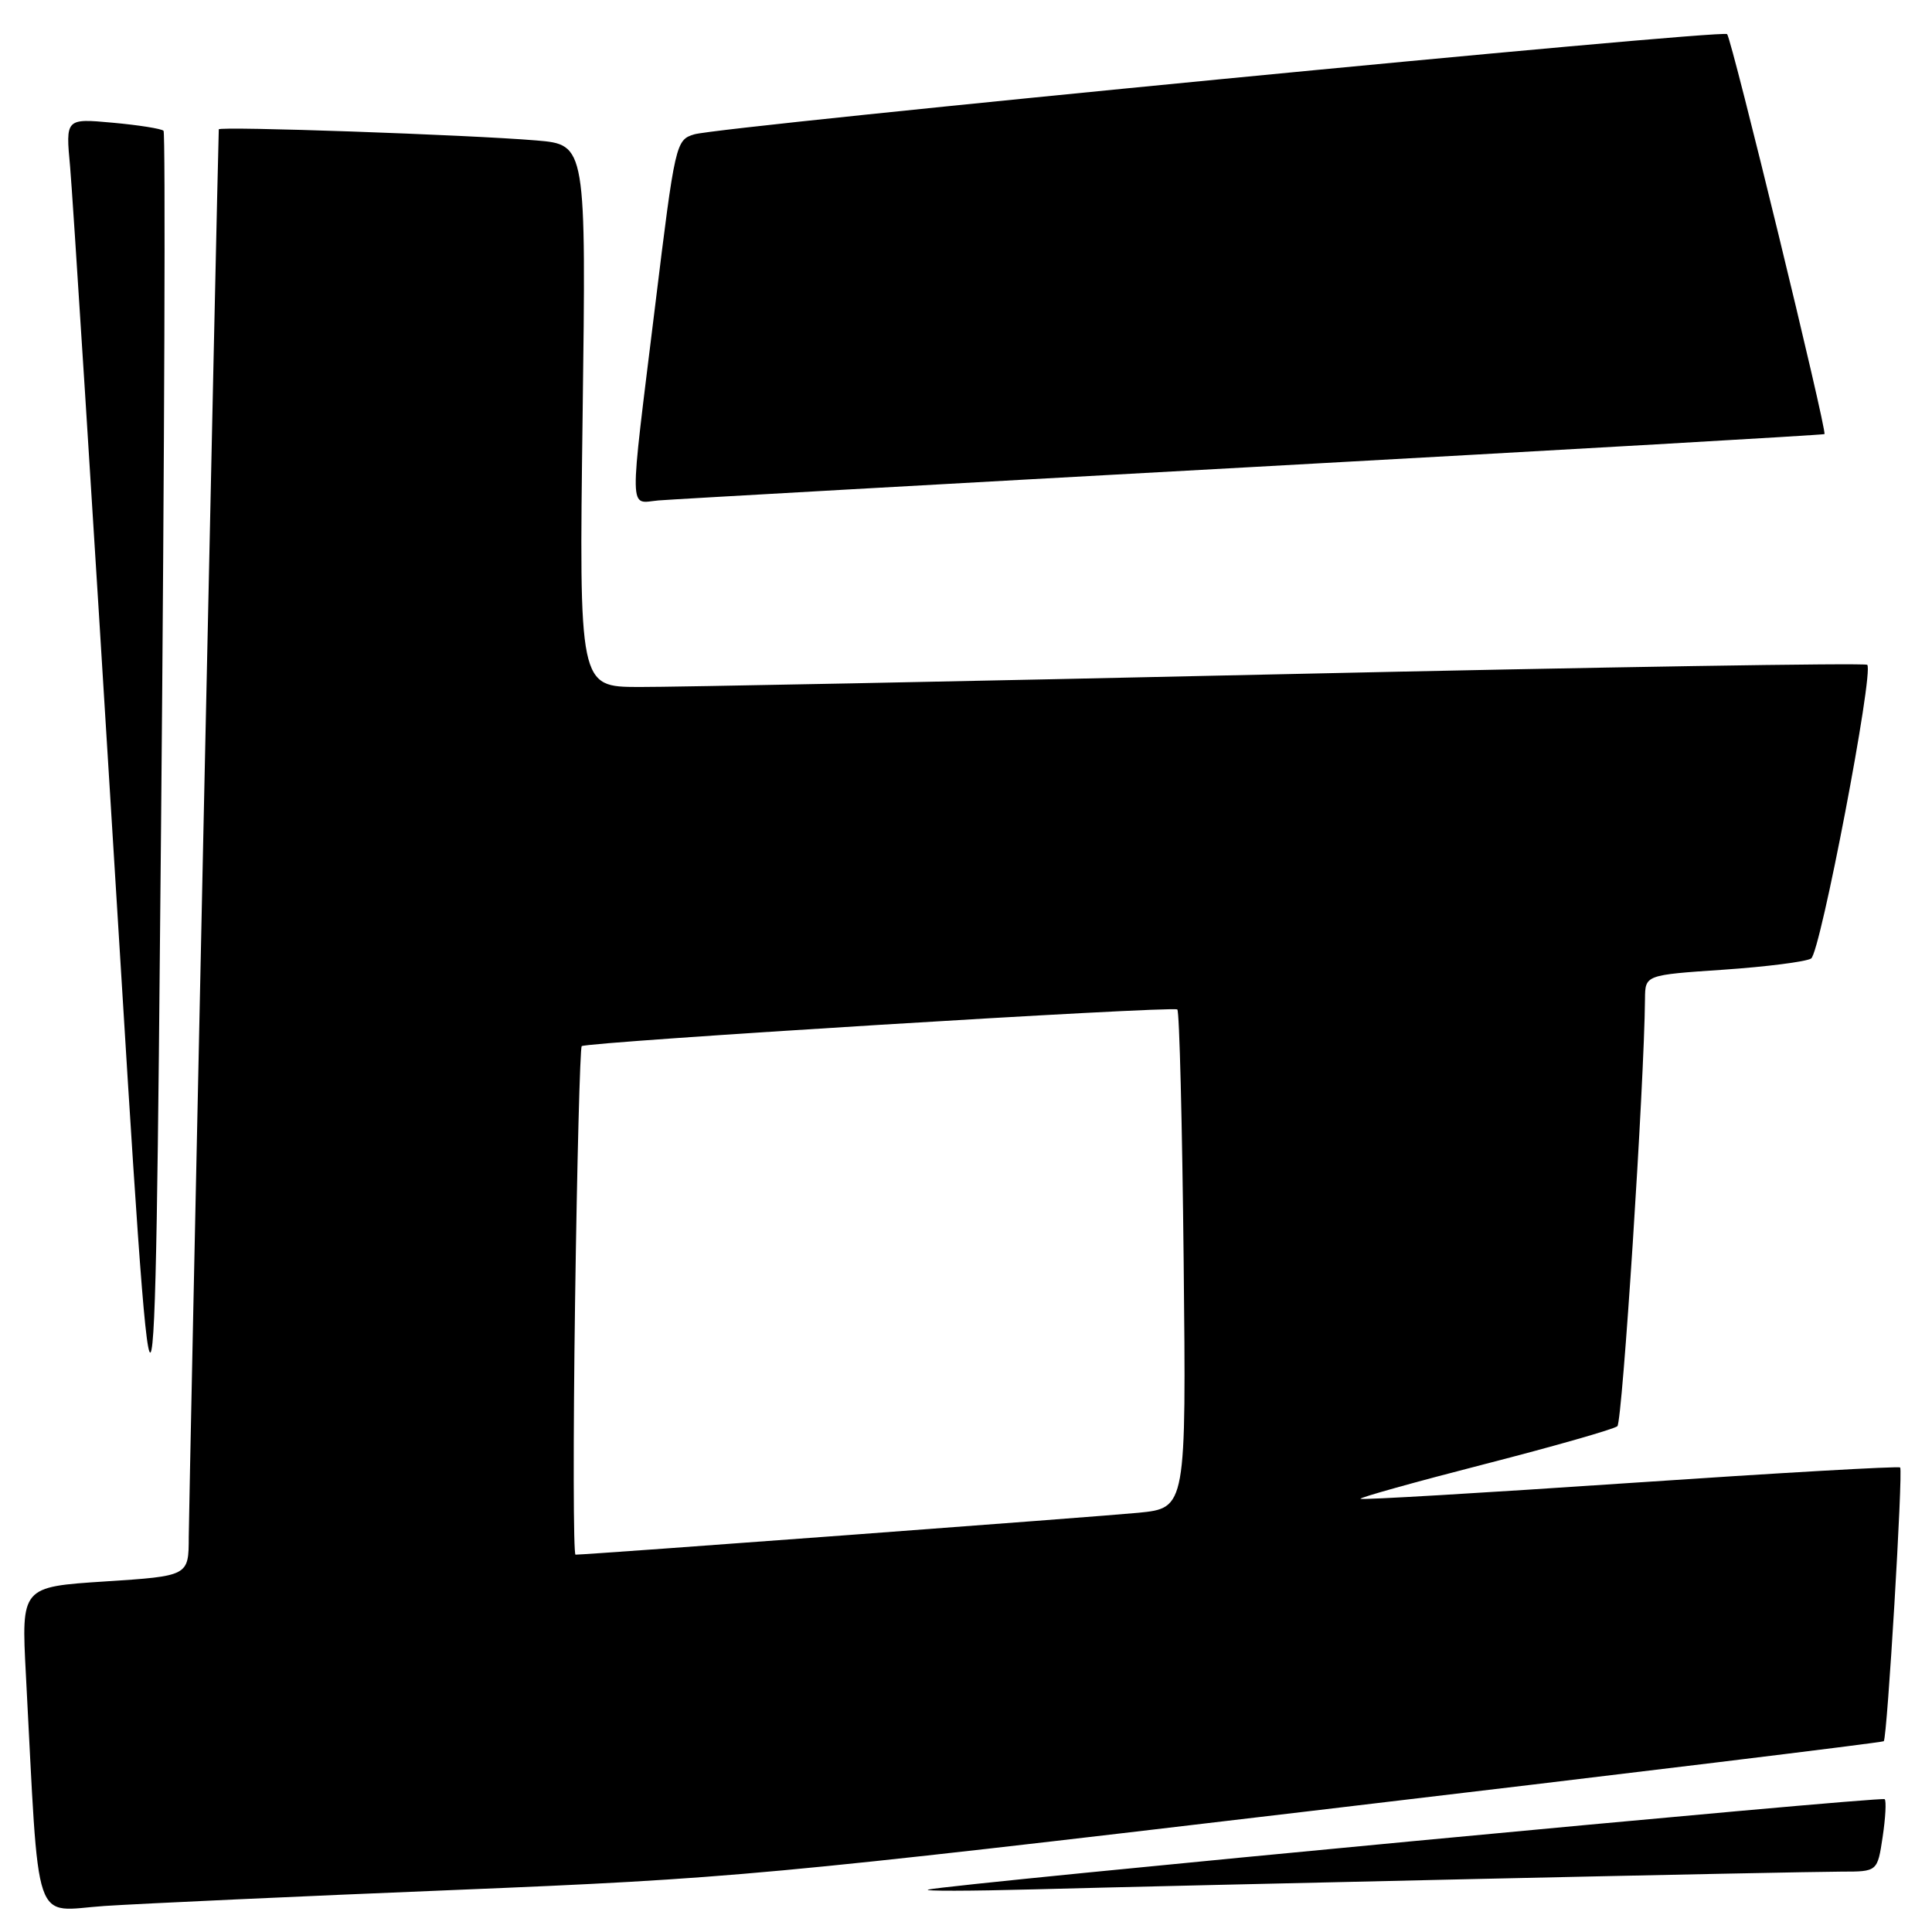 <?xml version="1.0" encoding="UTF-8" standalone="no"?>
<!DOCTYPE svg PUBLIC "-//W3C//DTD SVG 1.1//EN" "http://www.w3.org/Graphics/SVG/1.1/DTD/svg11.dtd" >
<svg xmlns="http://www.w3.org/2000/svg" xmlns:xlink="http://www.w3.org/1999/xlink" version="1.1" viewBox="0 0 256 256">
 <g >
 <path fill="currentColor"
d=" M 60.50 250.42 C 97.00 248.92 101.48 248.51 173.90 239.94 C 215.38 235.04 249.44 230.89 249.61 230.72 C 250.07 230.27 252.18 194.85 251.78 194.45 C 251.59 194.25 235.49 195.18 216.00 196.50 C 196.51 197.82 180.44 198.77 180.27 198.60 C 180.11 198.44 187.52 196.37 196.74 194.00 C 205.96 191.63 213.86 189.37 214.31 188.98 C 214.97 188.41 217.88 143.52 217.97 132.35 C 218.00 129.19 218.00 129.19 228.37 128.49 C 234.07 128.10 239.30 127.43 239.98 127.01 C 241.21 126.25 248.33 89.00 247.42 88.09 C 247.16 87.82 212.19 88.39 169.72 89.34 C 127.25 90.29 88.95 91.05 84.61 91.03 C 76.73 91.00 76.73 91.00 77.20 55.08 C 77.67 19.17 77.67 19.17 71.08 18.61 C 62.12 17.86 29.00 16.70 28.99 17.14 C 28.84 20.88 25.02 200.03 25.01 203.67 C 25.00 208.83 25.00 208.83 13.91 209.55 C 2.82 210.27 2.82 210.27 3.43 221.88 C 5.25 256.30 4.20 253.20 13.86 252.55 C 18.61 252.24 39.60 251.27 60.50 250.42 Z  M 195.88 248.97 C 219.73 248.44 241.39 248.00 244.01 248.00 C 248.77 248.00 248.77 248.00 249.46 243.41 C 249.84 240.88 249.96 238.63 249.73 238.40 C 249.31 237.98 125.84 249.65 123.00 250.38 C 122.17 250.59 128.47 250.58 137.00 250.35 C 145.53 250.12 172.02 249.50 195.88 248.97 Z  M 21.67 17.33 C 21.39 17.05 18.35 16.57 14.93 16.26 C 8.69 15.69 8.69 15.69 9.29 22.10 C 9.61 25.62 12.27 67.42 15.19 115.00 C 20.50 201.50 20.50 201.50 21.34 109.67 C 21.80 59.16 21.94 17.61 21.67 17.33 Z  M 166.00 61.88 C 207.53 59.59 241.61 57.63 241.75 57.52 C 242.14 57.22 229.46 5.13 228.85 4.52 C 228.20 3.87 95.51 16.74 92.00 17.80 C 89.55 18.53 89.45 18.96 86.81 40.52 C 83.33 68.83 83.29 66.66 87.25 66.31 C 89.04 66.16 124.47 64.16 166.00 61.88 Z  M 76.20 172.50 C 76.46 154.07 76.86 138.83 77.08 138.62 C 77.69 138.06 155.41 133.27 156.00 133.76 C 156.28 133.98 156.65 148.94 156.84 166.99 C 157.18 199.82 157.18 199.82 150.84 200.45 C 145.59 200.96 77.96 206.00 76.26 206.00 C 75.97 206.00 75.94 190.92 76.20 172.50 Z "/>
</g>
</svg>